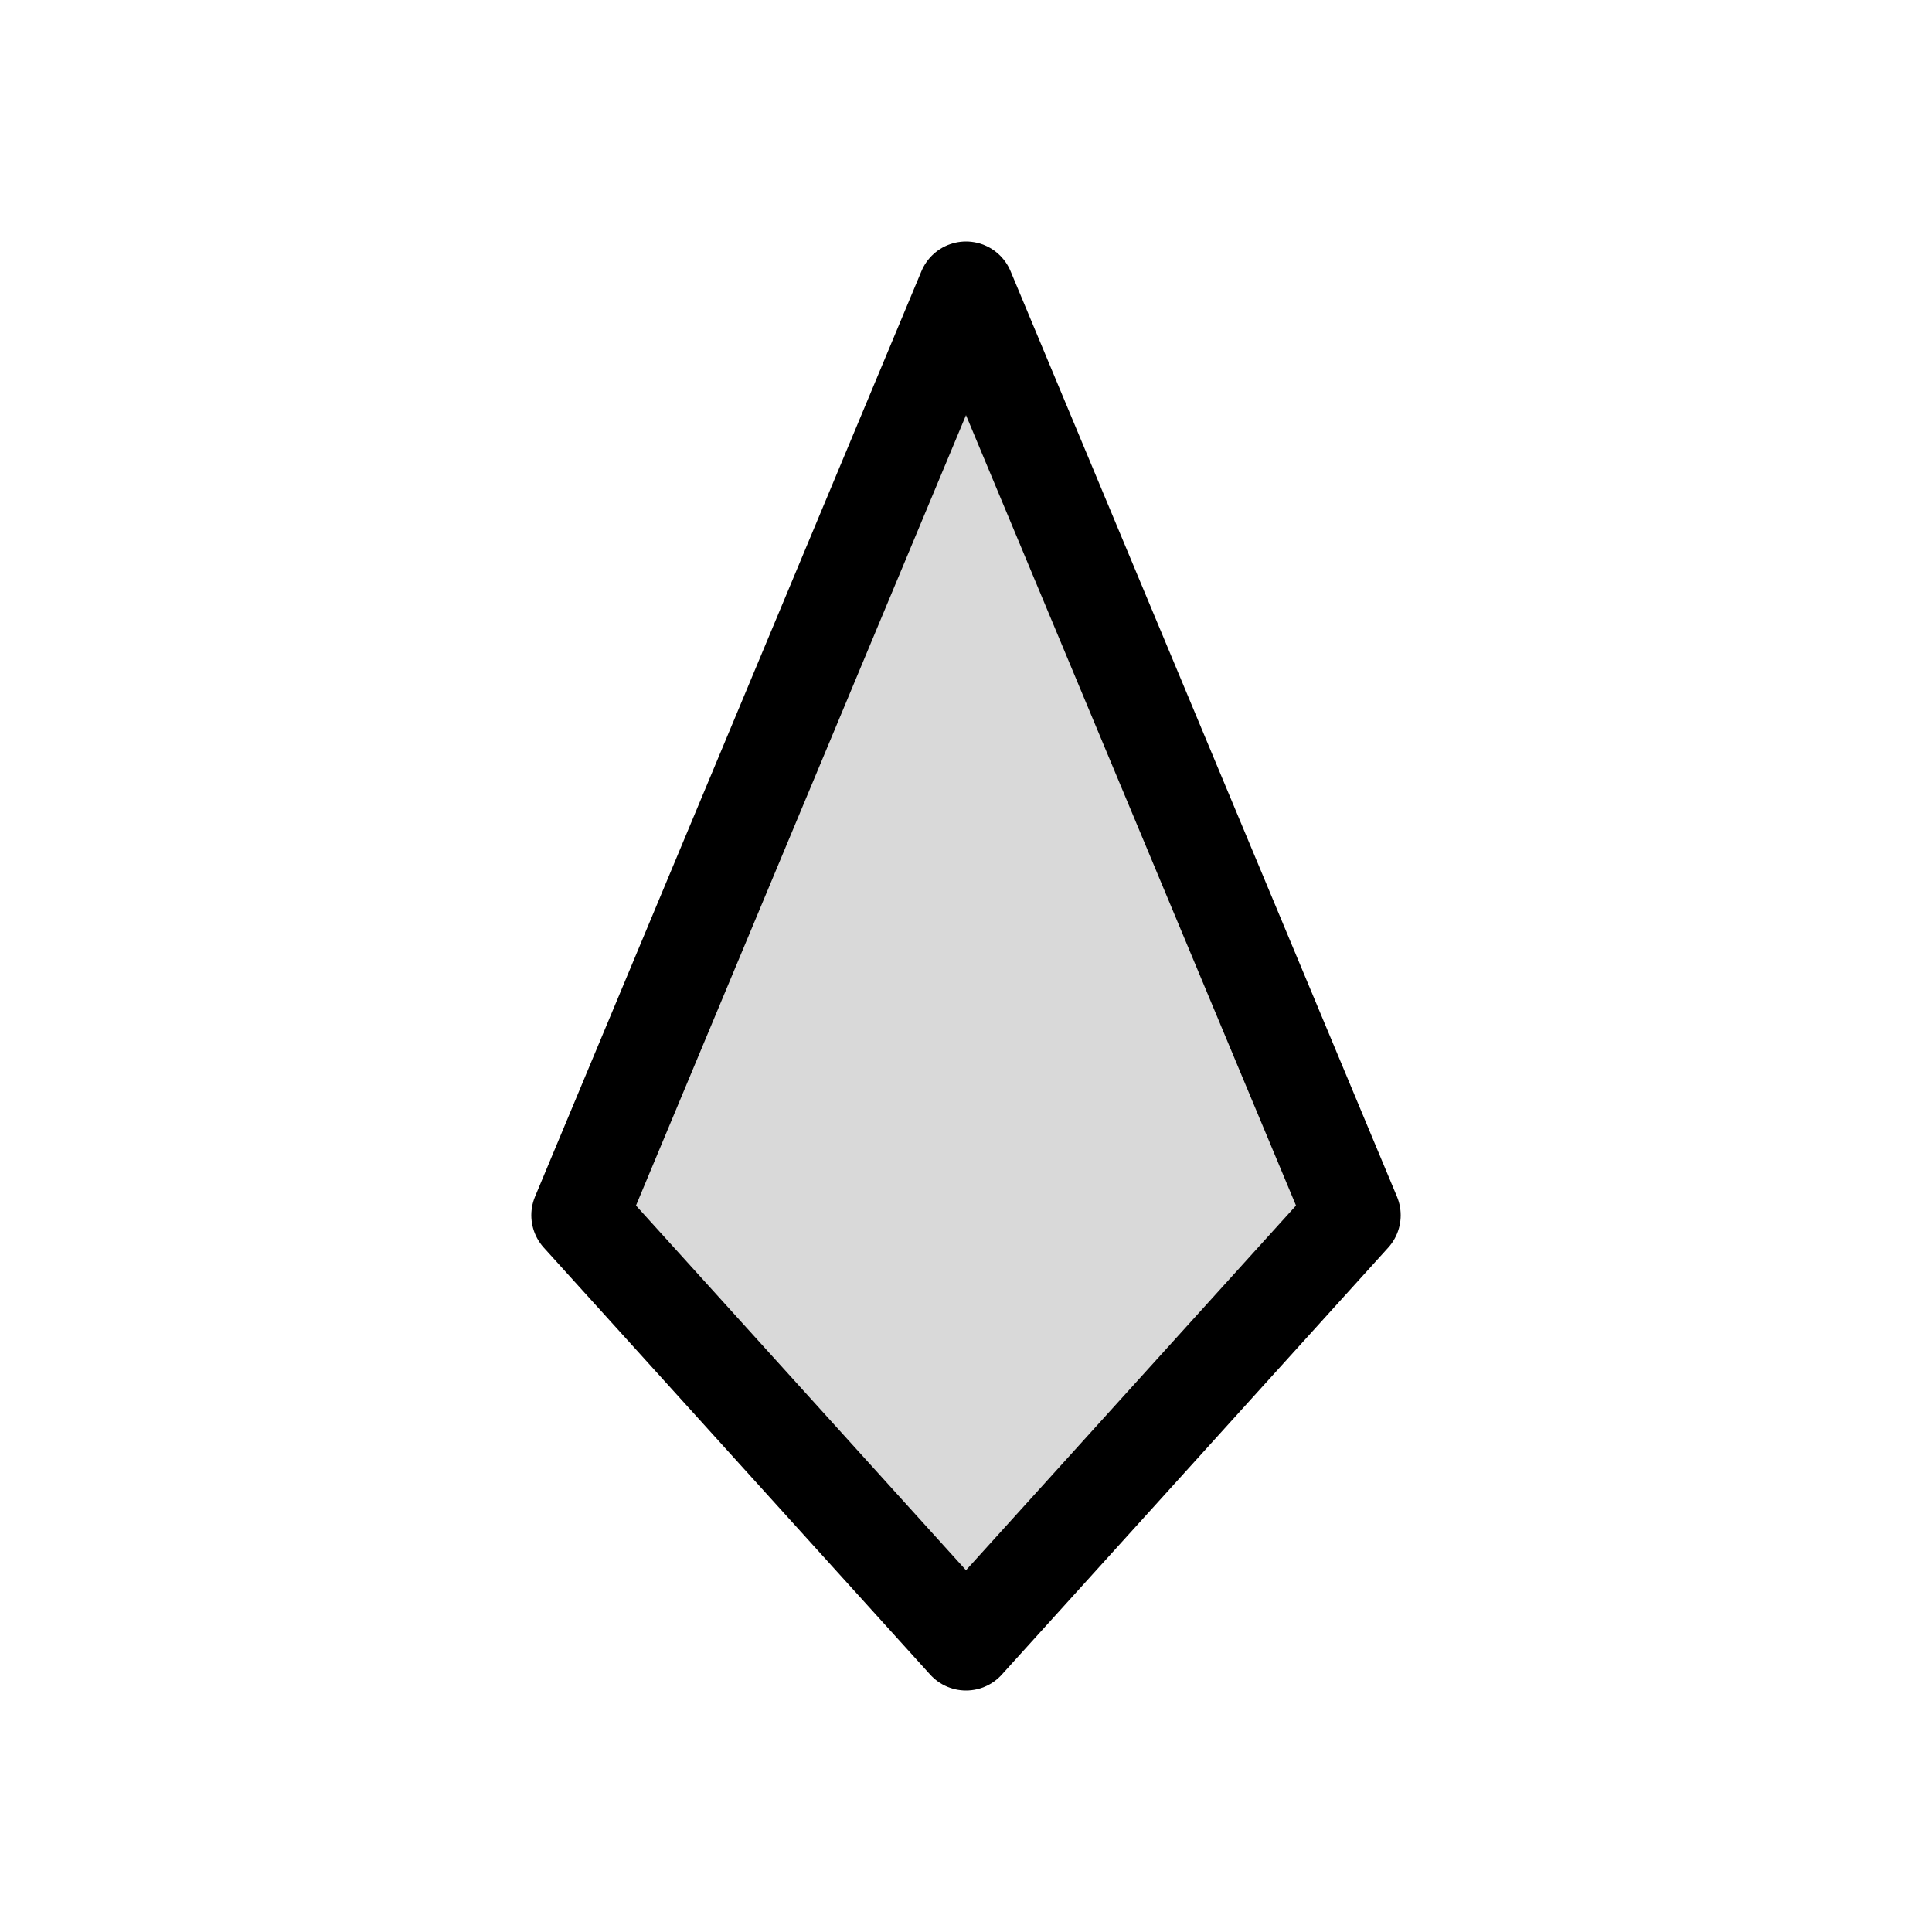 <svg viewBox="0 0 80 80" fill="none">
  <path d="M40 12L56 50.32L40 68L24 50.32L40 12Z" fill="currentColor" fill-opacity="0.15" stroke="currentColor" stroke-width="4" stroke-linecap="square" stroke-linejoin="round" />
</svg>